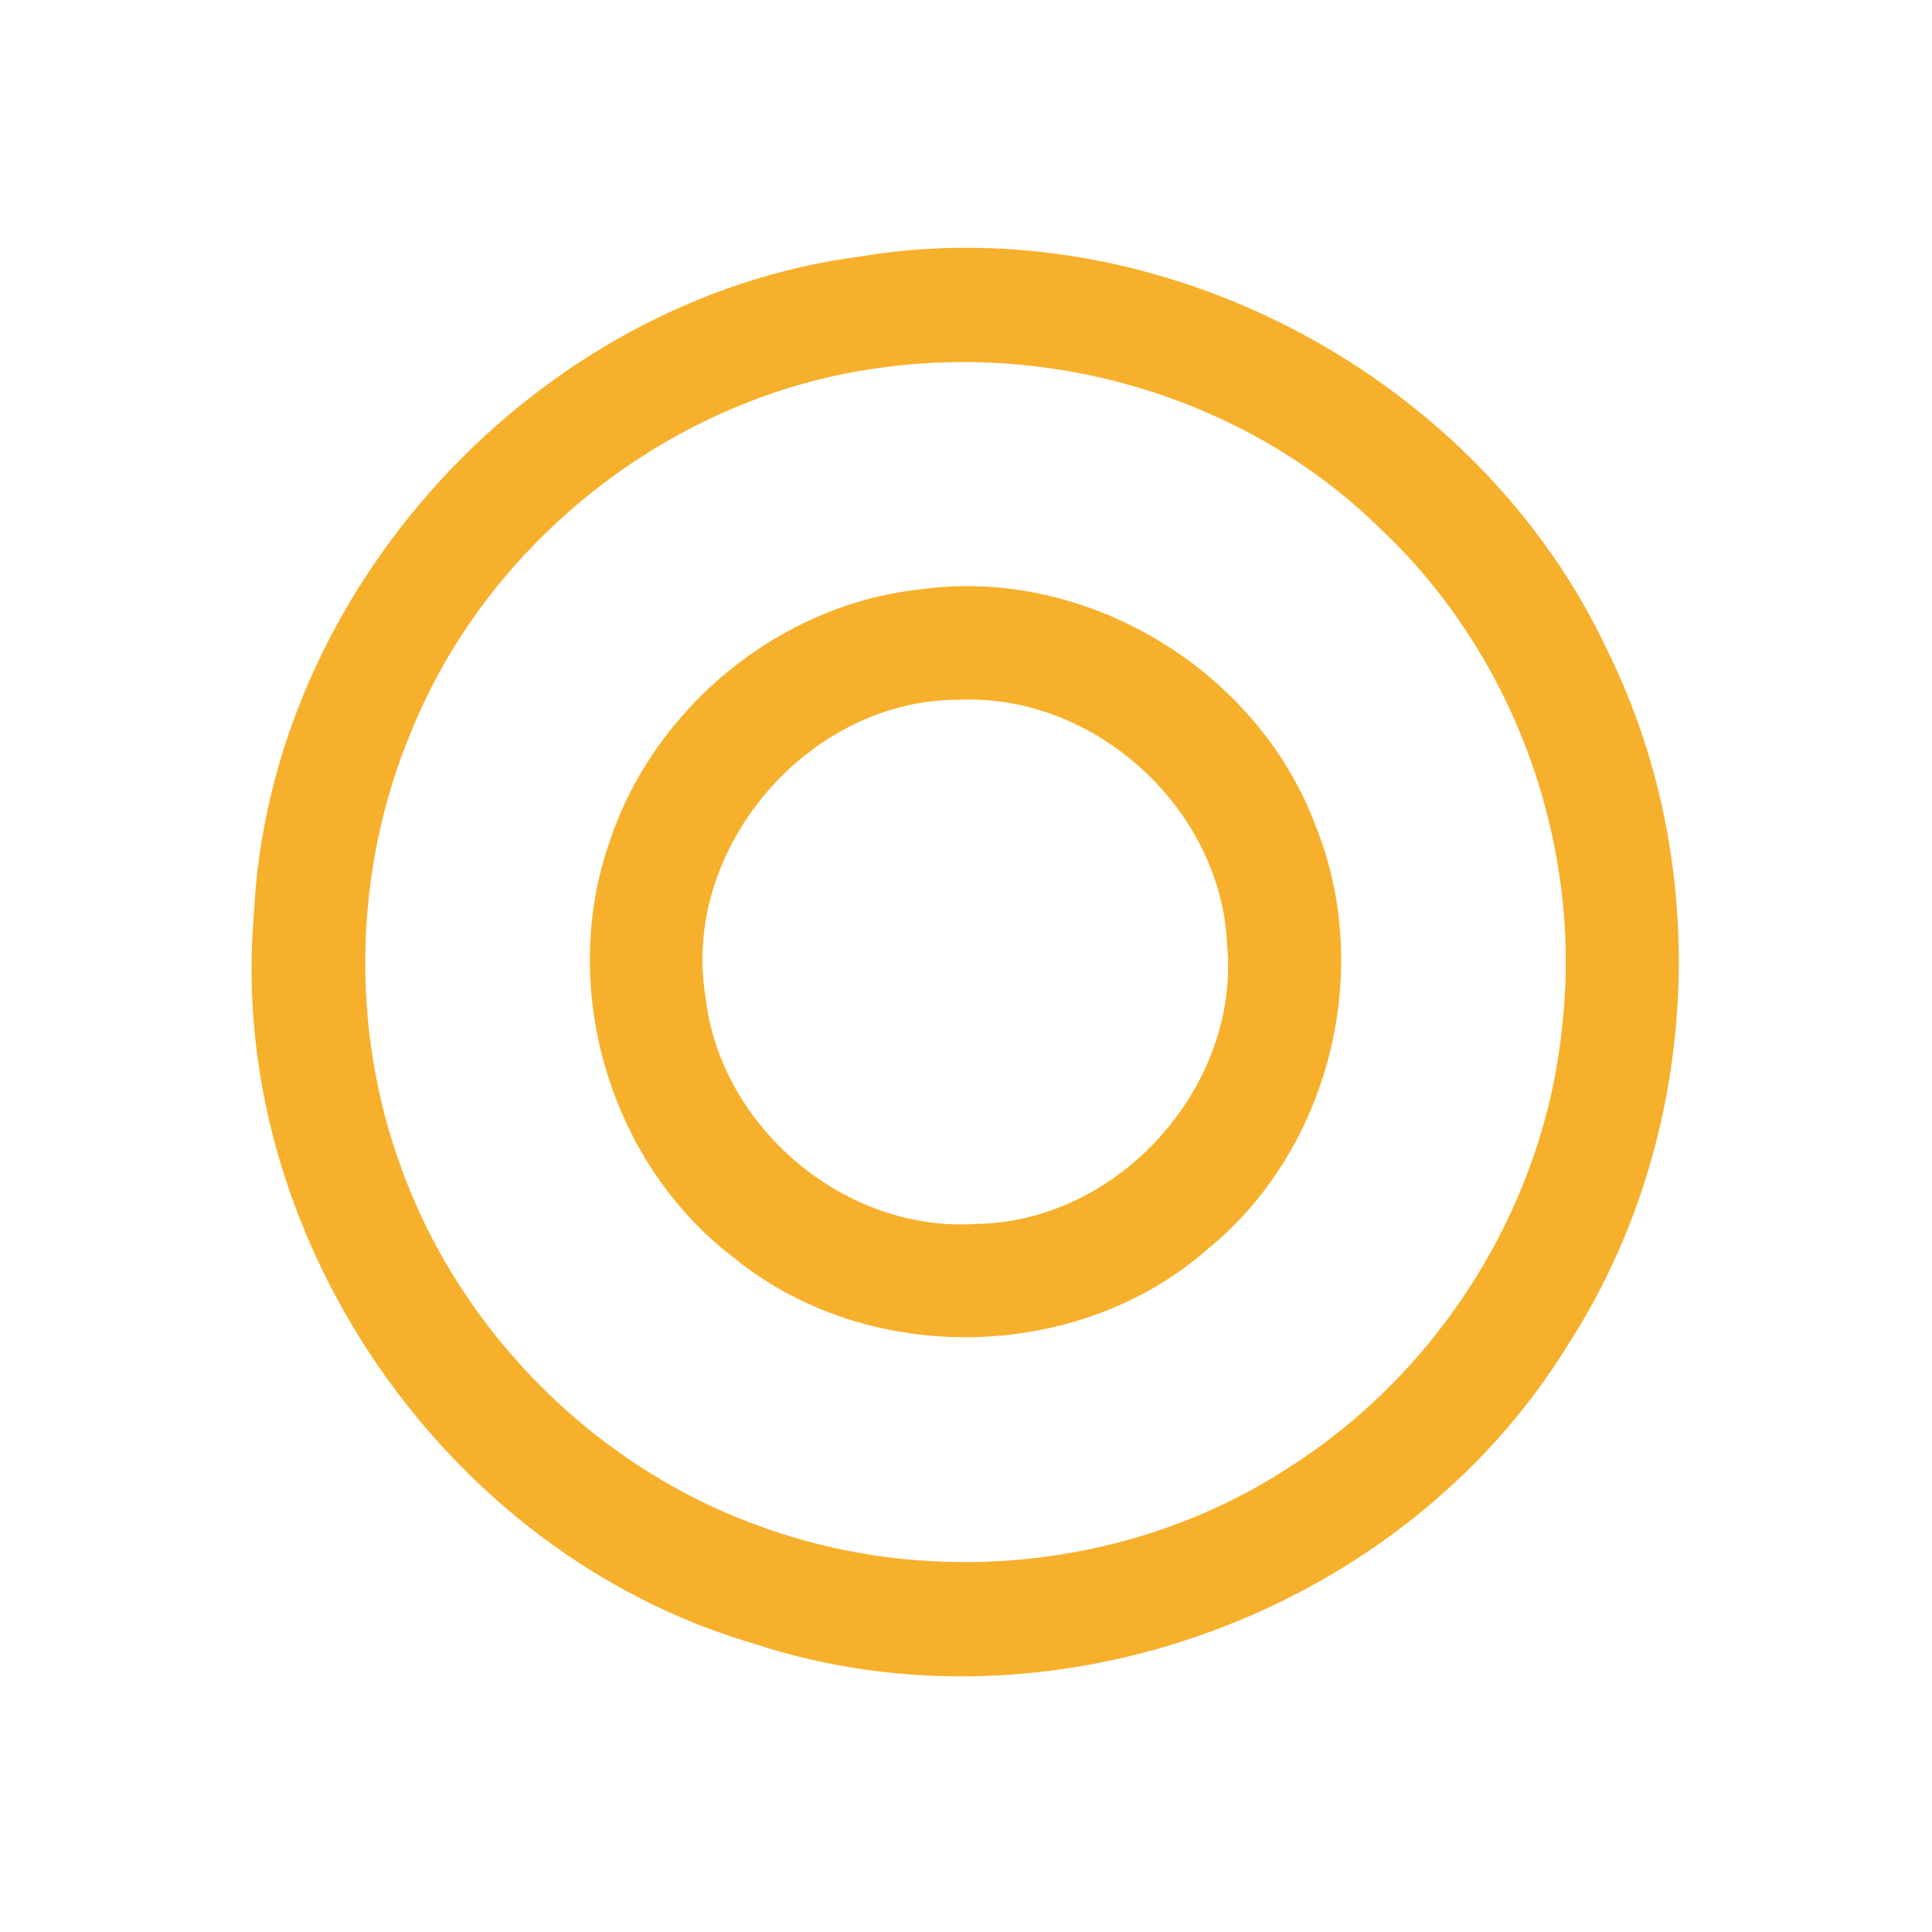 <?xml version="1.0" encoding="UTF-8" ?>
<!DOCTYPE svg PUBLIC "-//W3C//DTD SVG 1.1//EN" "http://www.w3.org/Graphics/SVG/1.1/DTD/svg11.dtd">
<svg width="192pt" height="192pt" viewBox="0 0 192 192" version="1.1" xmlns="http://www.w3.org/2000/svg">
<g id="#f6b02cff">
<path fill="#f6b02c" opacity="1.00" d=" M 85.40 25.50 C 115.42 20.48 147.20 37.46 159.93 65.04 C 170.46 86.63 168.85 113.55 155.78 133.71 C 139.44 160.28 104.46 173.13 74.81 163.31 C 44.23 154.33 22.50 122.71 25.23 90.91 C 26.74 58.54 53.30 29.75 85.40 25.50 M 87.42 36.56 C 66.96 39.31 48.58 53.61 40.85 72.74 C 35.14 86.41 34.78 102.23 39.90 116.13 C 45.87 132.62 59.52 146.14 76.10 151.88 C 93.09 157.91 112.81 155.76 127.96 145.92 C 143.07 136.38 153.50 119.76 155.25 101.95 C 157.29 83.91 150.51 65.16 137.32 52.68 C 124.37 39.86 105.37 34.03 87.42 36.56 Z" />
<path fill="#f6b02c" opacity="1.00" d=" M 91.45 58.57 C 107.94 56.26 124.99 66.57 130.77 82.14 C 136.56 96.55 132.10 114.28 120.04 124.11 C 107.17 135.46 86.28 135.85 72.98 125.03 C 60.62 115.67 55.44 98.21 60.60 83.60 C 65.02 70.29 77.48 60.07 91.45 58.57 M 95.39 69.54 C 80.40 69.44 67.66 84.26 70.11 99.08 C 71.58 112.05 84.01 122.53 97.07 121.63 C 111.19 121.40 123.27 107.98 121.95 93.90 C 121.38 80.41 108.87 68.97 95.39 69.54 Z" />
</g>
</svg>

